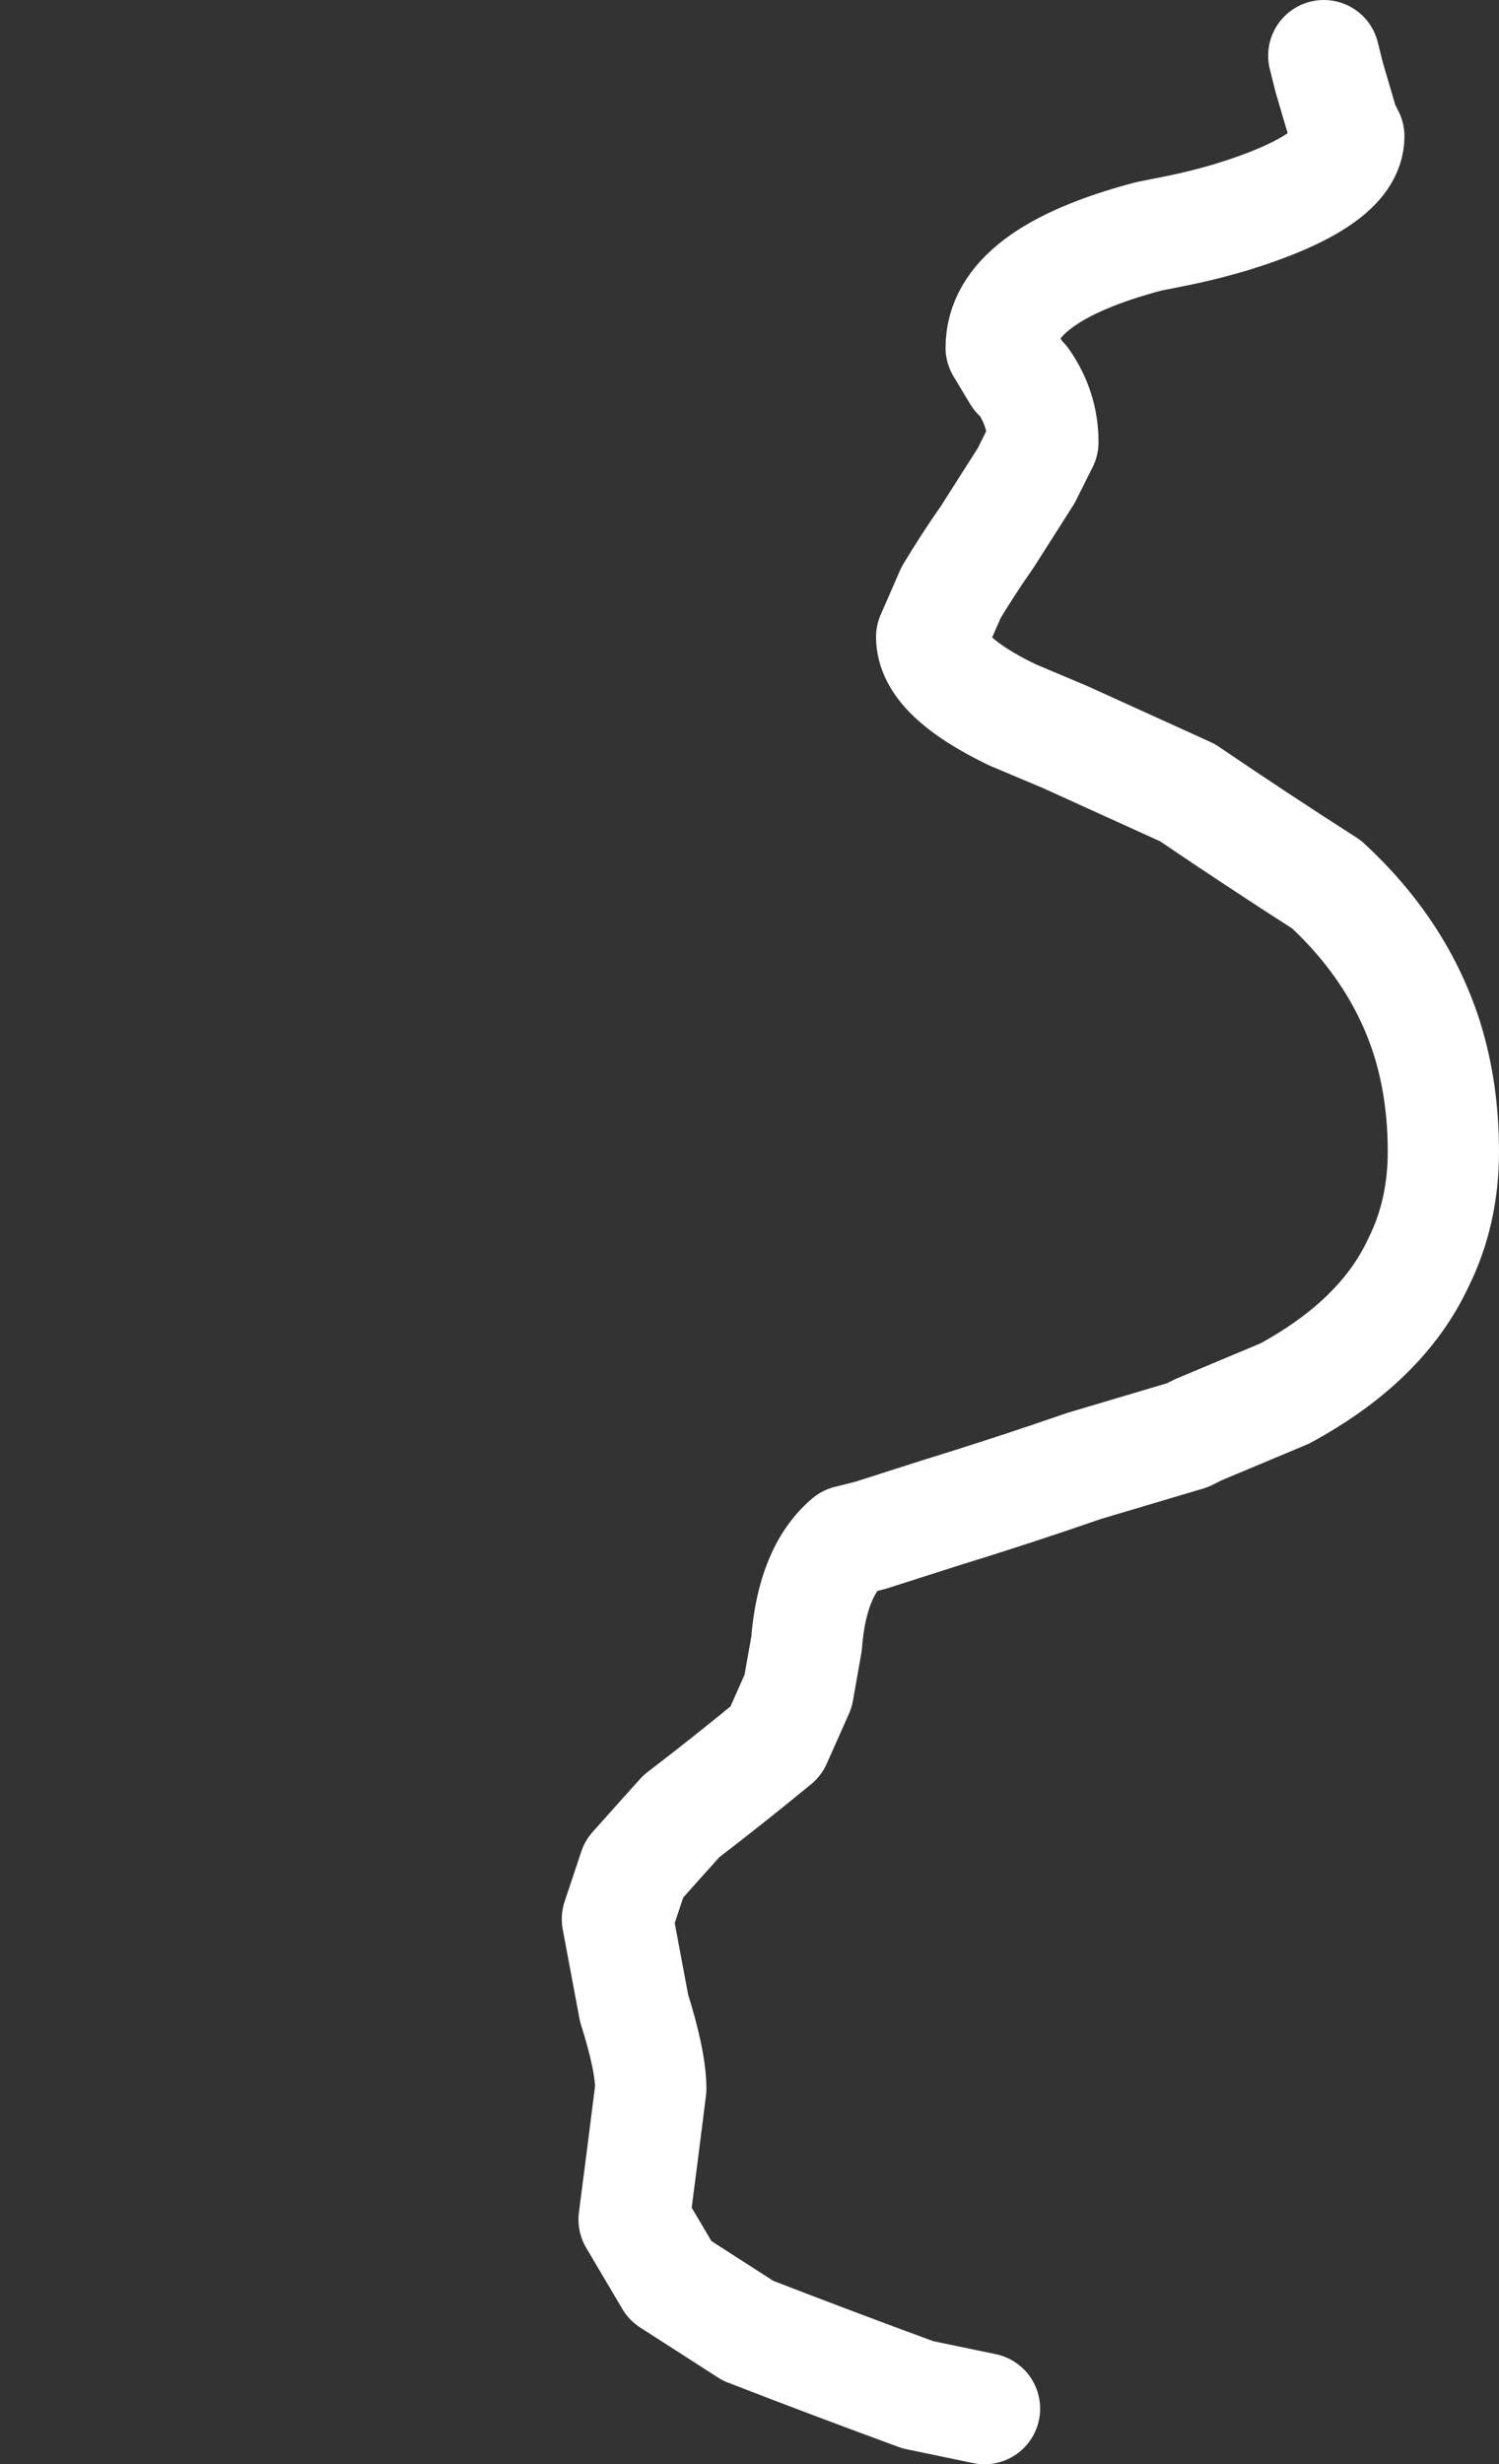 <?xml version="1.0" encoding="UTF-8" standalone="no"?>
<svg xmlns:xlink="http://www.w3.org/1999/xlink" height="44.3px" width="26.95px" xmlns="http://www.w3.org/2000/svg">
  <rect width="100%" height="100%" fill="#333333" stroke="none"/>
  <g transform="matrix(1.0, 0.0, 0.0, 1.0, 28.95, 23.5)">
    <path d="M-11.25 19.8 L-12.45 19.55 Q-13.95 19.0 -15.5 18.4 -16.2 17.95 -16.9 17.5 L-17.55 16.4 Q-17.4 15.25 -17.25 14.05 -17.25 13.55 -17.55 12.6 L-17.85 11.0 -17.55 10.1 Q-17.15 9.65 -16.7 9.15 -15.85 8.5 -15.0 7.8 L-14.6 6.9 -14.45 6.05 Q-14.35 4.75 -13.7 4.2 L-13.3 4.1 -12.05 3.7 Q-10.75 3.3 -9.45 2.85 L-7.6 2.3 -7.4 2.2 -5.85 1.55 Q-4.1 0.6 -3.45 -0.8 -3.0 -1.7 -3.0 -2.8 -3.0 -3.9 -3.3 -4.85 -3.8 -6.4 -5.1 -7.6 -6.35 -8.4 -7.6 -9.25 L-9.8 -10.25 -10.75 -10.65 Q-12.2 -11.35 -12.2 -12.05 L-11.85 -12.85 Q-11.55 -13.35 -11.2 -13.85 L-10.5 -14.95 -10.2 -15.55 Q-10.2 -16.15 -10.55 -16.65 L-10.65 -16.75 -10.95 -17.25 Q-10.95 -18.55 -8.3 -19.25 L-7.8 -19.35 Q-7.3 -19.45 -6.8 -19.6 -4.7 -20.25 -4.7 -21.05 L-4.8 -21.25 -5.05 -22.1 -5.15 -22.5" fill="none" stroke="#ffffff" stroke-linecap="round" stroke-linejoin="round" stroke-width="2.0">
      <animate attributeName="stroke" dur="2s" repeatCount="indefinite" values="#ffffff;#ffffff"/>
      <animate attributeName="stroke-width" dur="2s" repeatCount="indefinite" values="2.0;2.0"/>
      <animate attributeName="fill-opacity" dur="2s" repeatCount="indefinite" values="1.0;1.0"/>
      <animate attributeName="d" dur="2s" repeatCount="indefinite" values="M-11.25 19.8 L-12.45 19.55 Q-13.95 19.0 -15.5 18.4 -16.2 17.95 -16.9 17.5 L-17.55 16.4 Q-17.4 15.25 -17.25 14.05 -17.25 13.55 -17.55 12.6 L-17.85 11.0 -17.55 10.1 Q-17.15 9.65 -16.7 9.15 -15.85 8.5 -15.0 7.8 L-14.6 6.9 -14.45 6.05 Q-14.35 4.75 -13.7 4.2 L-13.3 4.1 -12.05 3.7 Q-10.75 3.3 -9.45 2.85 L-7.6 2.3 -7.4 2.2 -5.85 1.55 Q-4.1 0.6 -3.45 -0.8 -3.0 -1.7 -3.0 -2.8 -3.0 -3.9 -3.3 -4.85 -3.8 -6.4 -5.1 -7.6 -6.35 -8.4 -7.6 -9.25 L-9.8 -10.25 -10.75 -10.65 Q-12.2 -11.35 -12.2 -12.05 L-11.85 -12.85 Q-11.55 -13.35 -11.2 -13.85 L-10.5 -14.95 -10.2 -15.55 Q-10.2 -16.15 -10.55 -16.65 L-10.65 -16.75 -10.95 -17.25 Q-10.95 -18.55 -8.3 -19.25 L-7.8 -19.35 Q-7.3 -19.45 -6.8 -19.6 -4.7 -20.25 -4.7 -21.05 L-4.8 -21.25 -5.05 -22.1 -5.15 -22.5;M-27.2 15.05 L-27.45 13.9 Q-26.7 12.35 -27.05 11.75 -27.95 10.75 -27.95 10.0 L-27.8 8.85 Q-27.4 7.6 -26.1 7.3 -25.4 7.25 -24.7 7.2 L-23.0 7.25 -21.95 7.25 Q-21.15 7.1 -20.95 6.35 -20.85 5.1 -21.5 3.95 L-21.95 3.2 -22.35 2.55 Q-22.7 1.65 -23.1 0.75 L-23.1 0.65 -22.95 -0.6 Q-22.5 -1.35 -20.45 -1.35 L-18.45 -0.95 -18.25 -0.85 -16.65 -0.35 Q-14.85 -0.35 -14.85 -2.7 -14.85 -3.75 -15.8 -4.6 -16.65 -5.1 -17.55 -5.65 -20.3 -6.85 -20.3 -7.4 -20.3 -8.7 -19.3 -10.0 L-17.65 -11.6 -16.9 -12.2 Q-16.15 -12.9 -15.4 -13.65 L-15.0 -14.35 Q-15.0 -15.0 -15.35 -15.6 L-16.35 -16.5 -16.85 -16.85 Q-17.4 -17.0 -17.95 -17.2 L-18.3 -17.25 -18.85 -17.2 Q-20.6 -16.95 -22.35 -16.7 L-22.8 -16.75 Q-23.3 -16.9 -23.5 -17.35 -24.0 -18.7 -24.5 -20.05 L-24.6 -20.25 -24.6 -21.15 -24.2 -21.15"/>
    </path>
  </g>
</svg>
